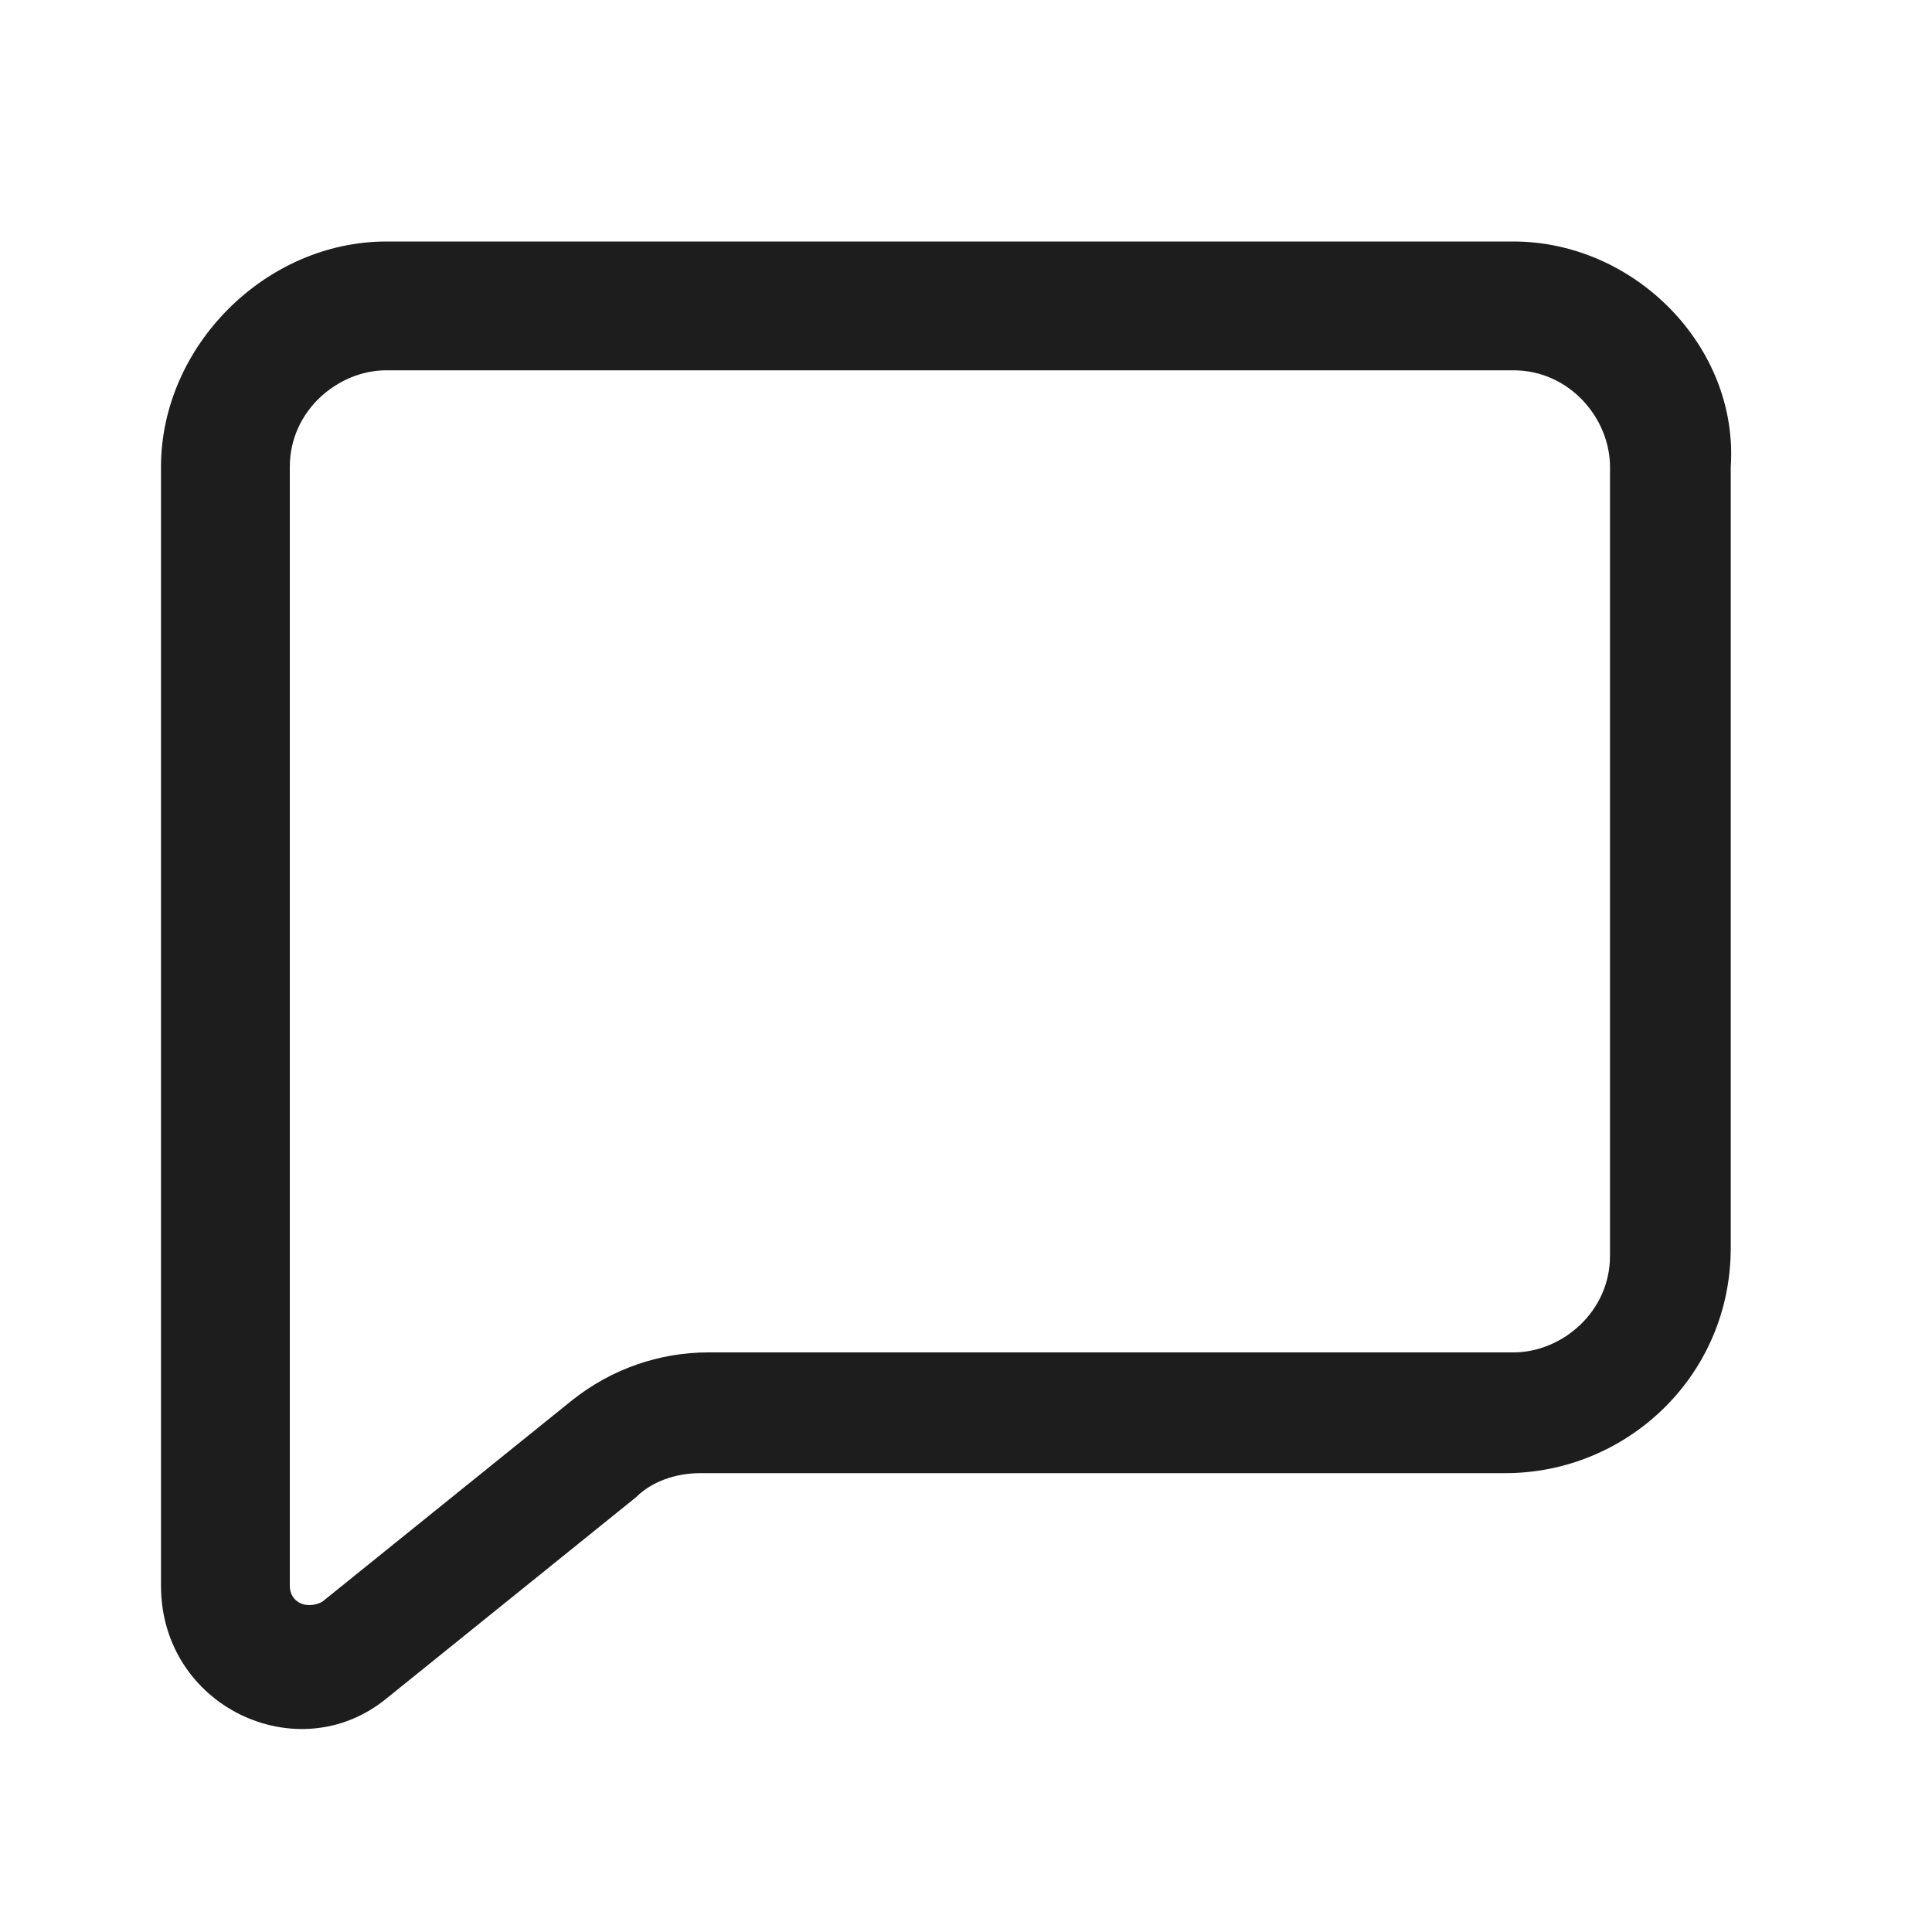 <svg width="24" height="24" viewBox="0 0 24 24" fill="none" xmlns="http://www.w3.org/2000/svg">
<path fill-rule="evenodd" clip-rule="evenodd" d="M18.8 3H4.8C3.3 3 2 4.3 2 5.8V19.7C2 21.2 3.7 22 4.8 21.1L7.9 18.6C8.1 18.4 8.4 18.3 8.7 18.3H18.7C20.2 18.3 21.5 17.1 21.5 15.5V5.8C21.6 4.3 20.3 3 18.8 3ZM20 15.6C20 16.3 19.4 16.8 18.8 16.8H8.8C8.2 16.8 7.6 17 7.1 17.4L4 19.9C3.8 20 3.6 19.9 3.6 19.7V5.8C3.6 5.1 4.2 4.6 4.8 4.6H18.8C19.5 4.6 20 5.2 20 5.8V15.6Z" fill="#1D1D1D"/>
</svg>
